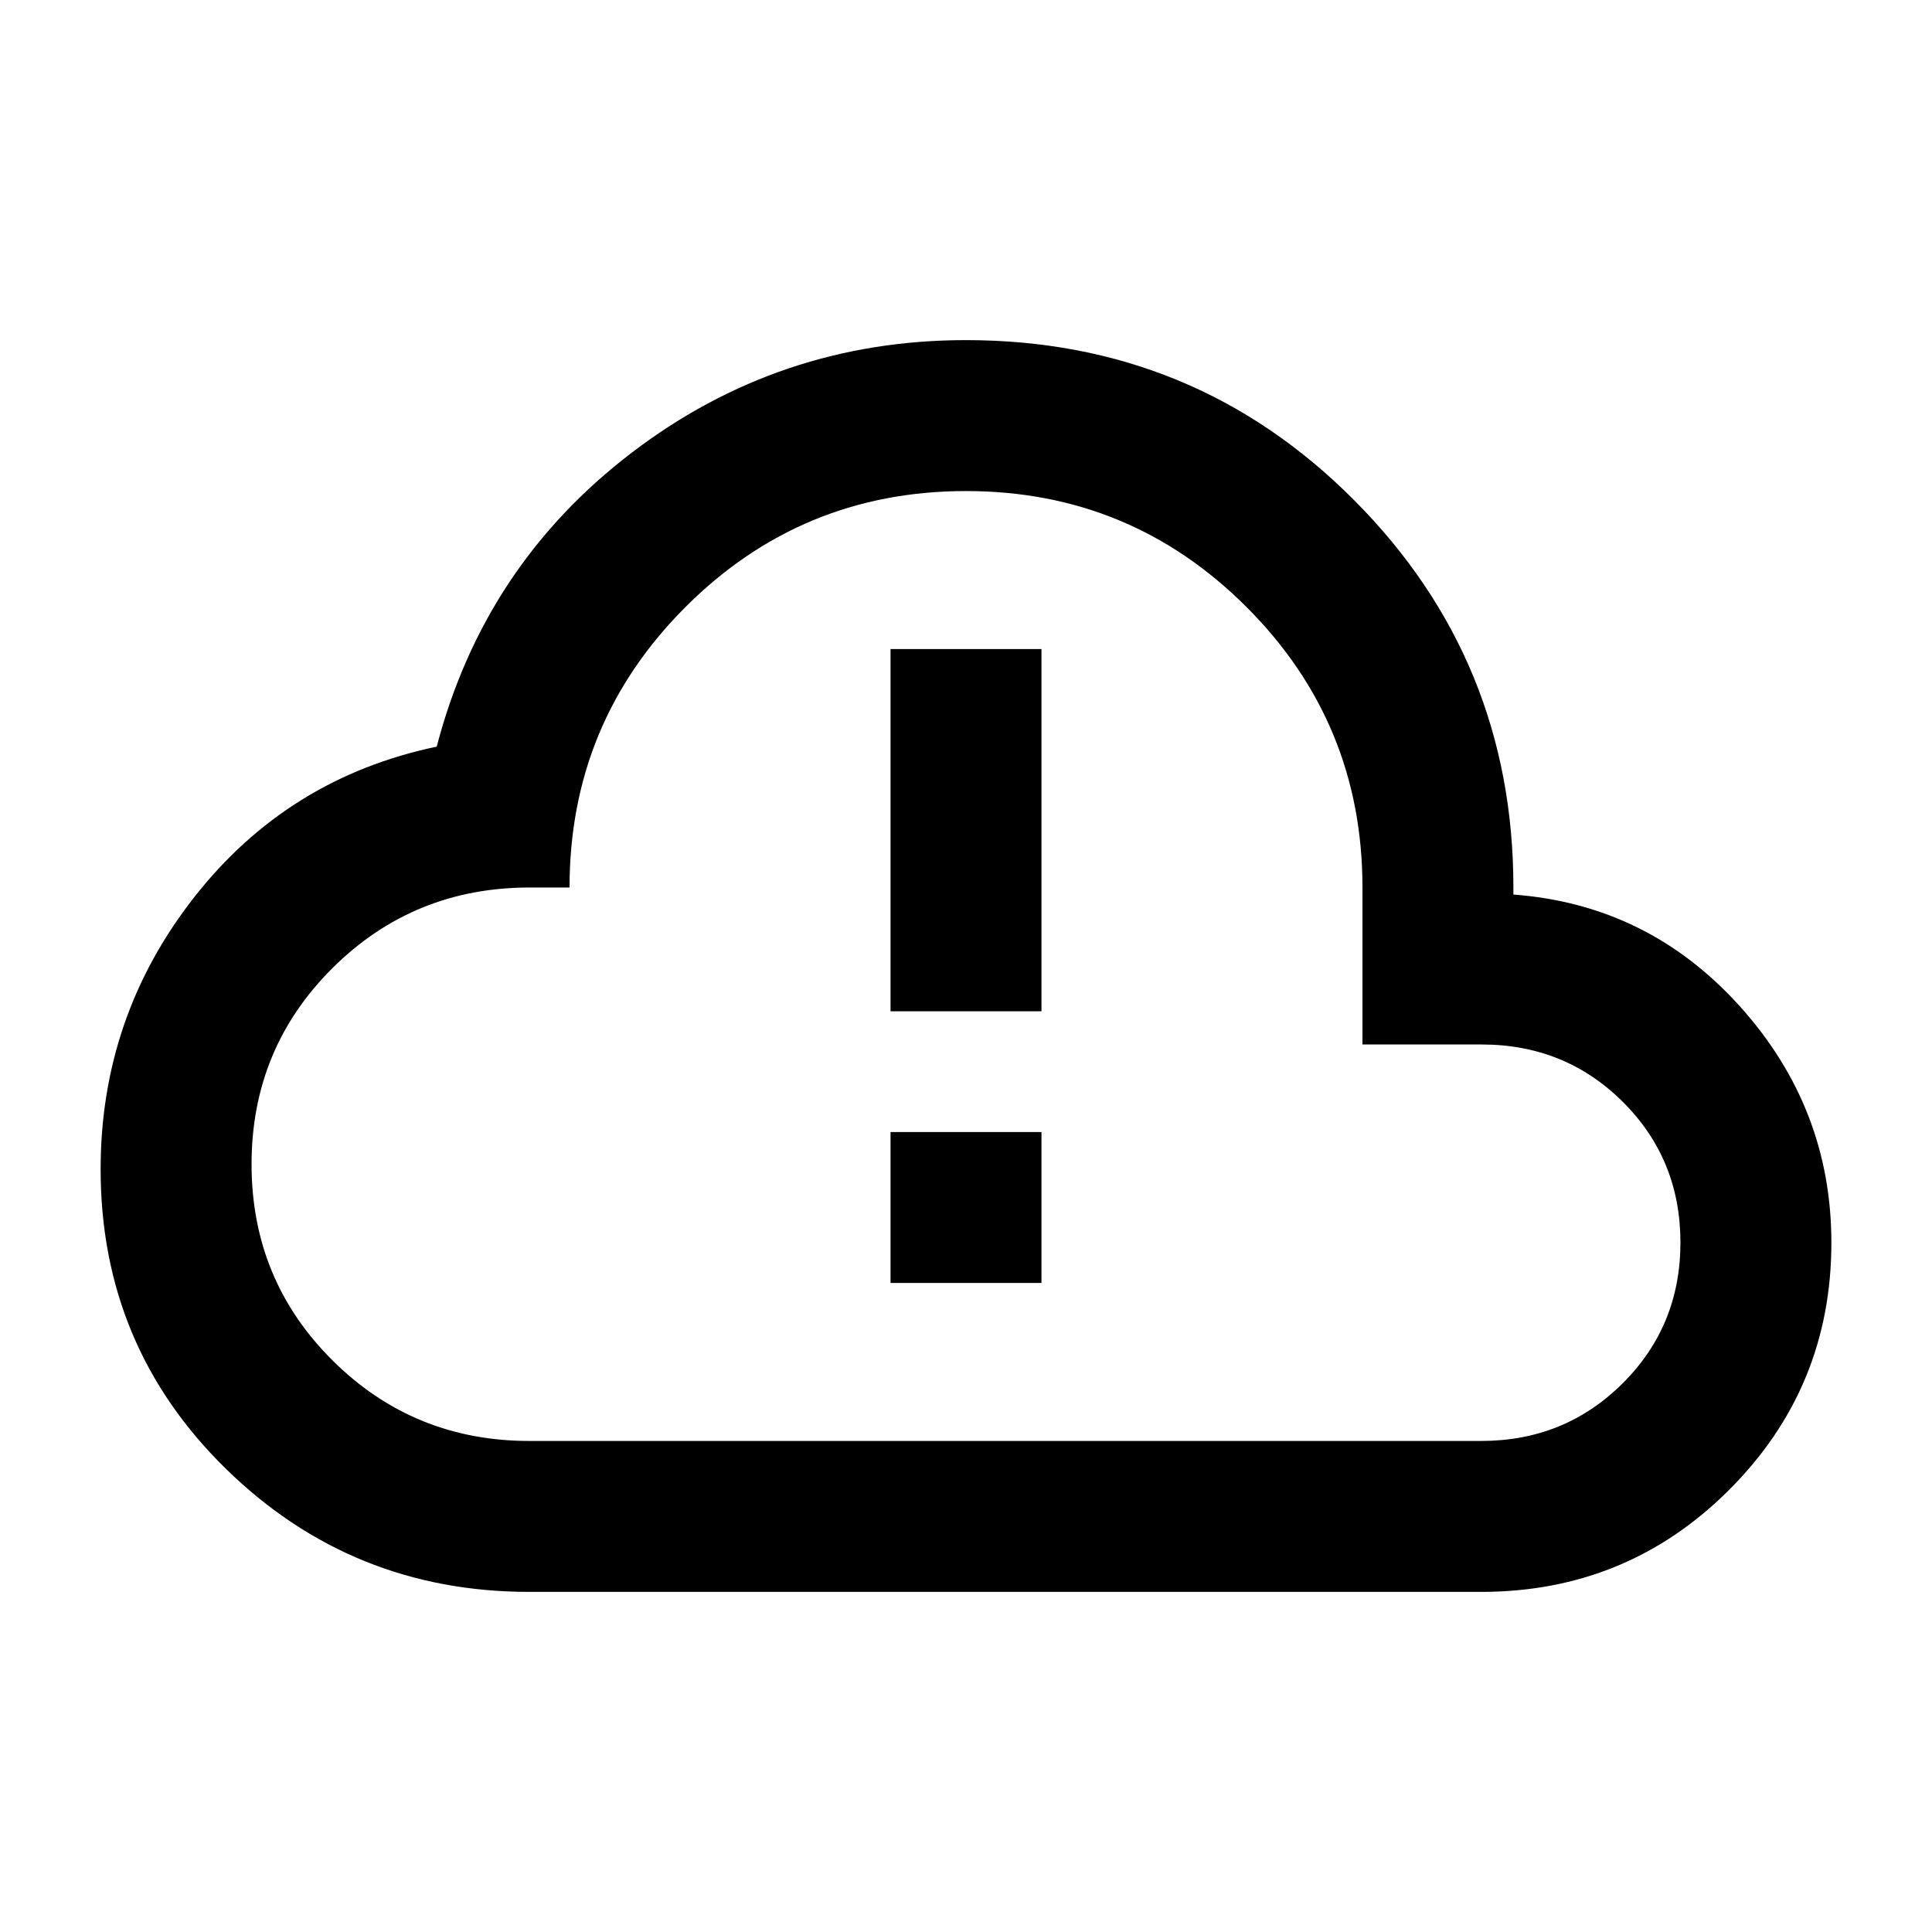 <svg xmlns="http://www.w3.org/2000/svg" height="24" viewBox="0 -960 960 960" width="24"><path d="M263-169q-88.1 0-150.55-60.97Q50-290.94 50-379q0-75.86 46.5-135.18Q143-573.5 217-589q23.5-90 96.82-146 73.31-56 166.18-56 113.66 0 192.83 79.5Q752-632 752-519v3.5q67 5 112.5 55.5T910-342.5q0 72-50.75 122.75T736-169H263Zm0-75h473.1q41.4 0 70.15-28.59 28.75-28.59 28.75-70t-28.64-69.91Q777.72-441 736.25-441H677v-78q0-81.76-57.62-139.38Q561.76-716 480-716q-81.76 0-139.38 57.62Q283-600.76 283-519h-19.87q-57.63 0-97.88 40Q125-439 125-381.5t40.25 97.5q40.25 40 97.75 40Zm217-236Zm-37.5 22.5h75v-180h-75v180Zm0 135h75v-75h-75v75Z"/></svg>